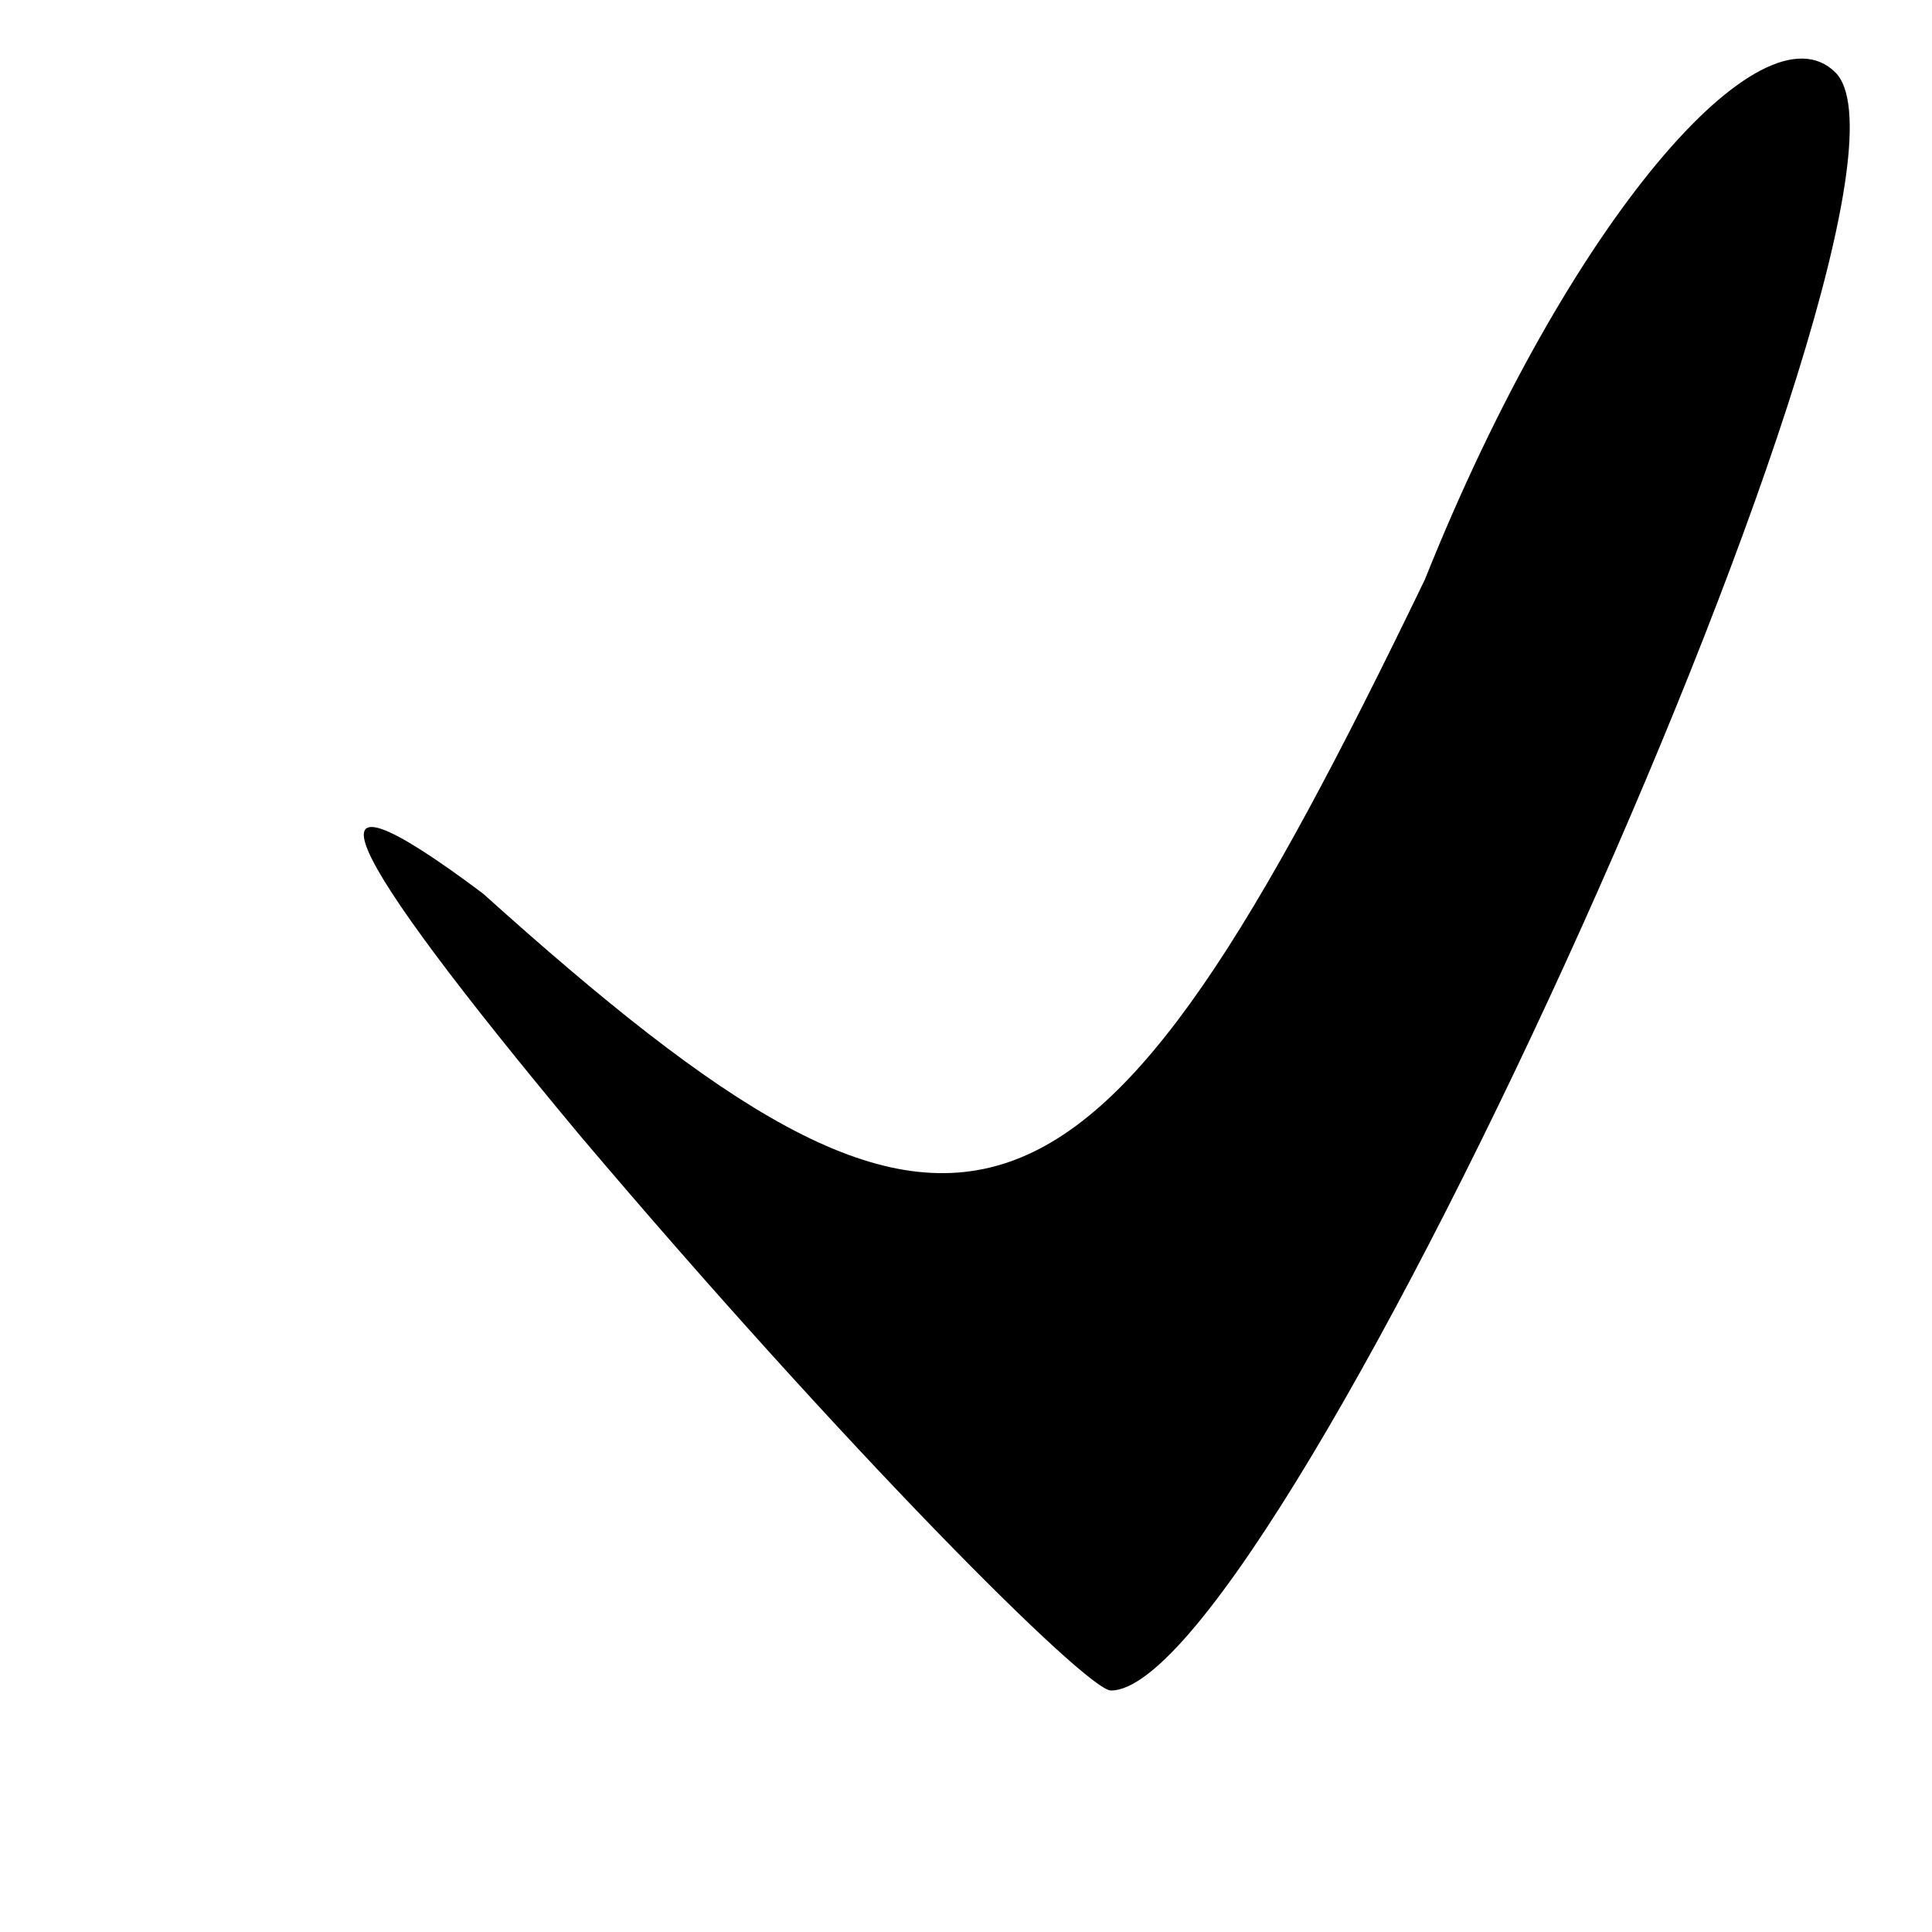 <?xml version="1.0" standalone="no"?>
<!DOCTYPE svg PUBLIC "-//W3C//DTD SVG 20010904//EN"
 "http://www.w3.org/TR/2001/REC-SVG-20010904/DTD/svg10.dtd">
<svg version="1.0" xmlns="http://www.w3.org/2000/svg"
 width="8pt" height="8pt" viewBox="0 0 8 8"
 preserveAspectRatio="xMidYMid meet">

<g transform="translate(0,8) scale(0.1,-0.1)"
fill="#000000" stroke="none">
<path d="M59 56 c-14 -29 -19 -31 -39 -13 -8 6 -6 2 4 -10 11 -13 21 -23 22
-23 7 0 35 62 30 67 -3 3 -11 -6 -17 -21z"/>
</g>
</svg>
